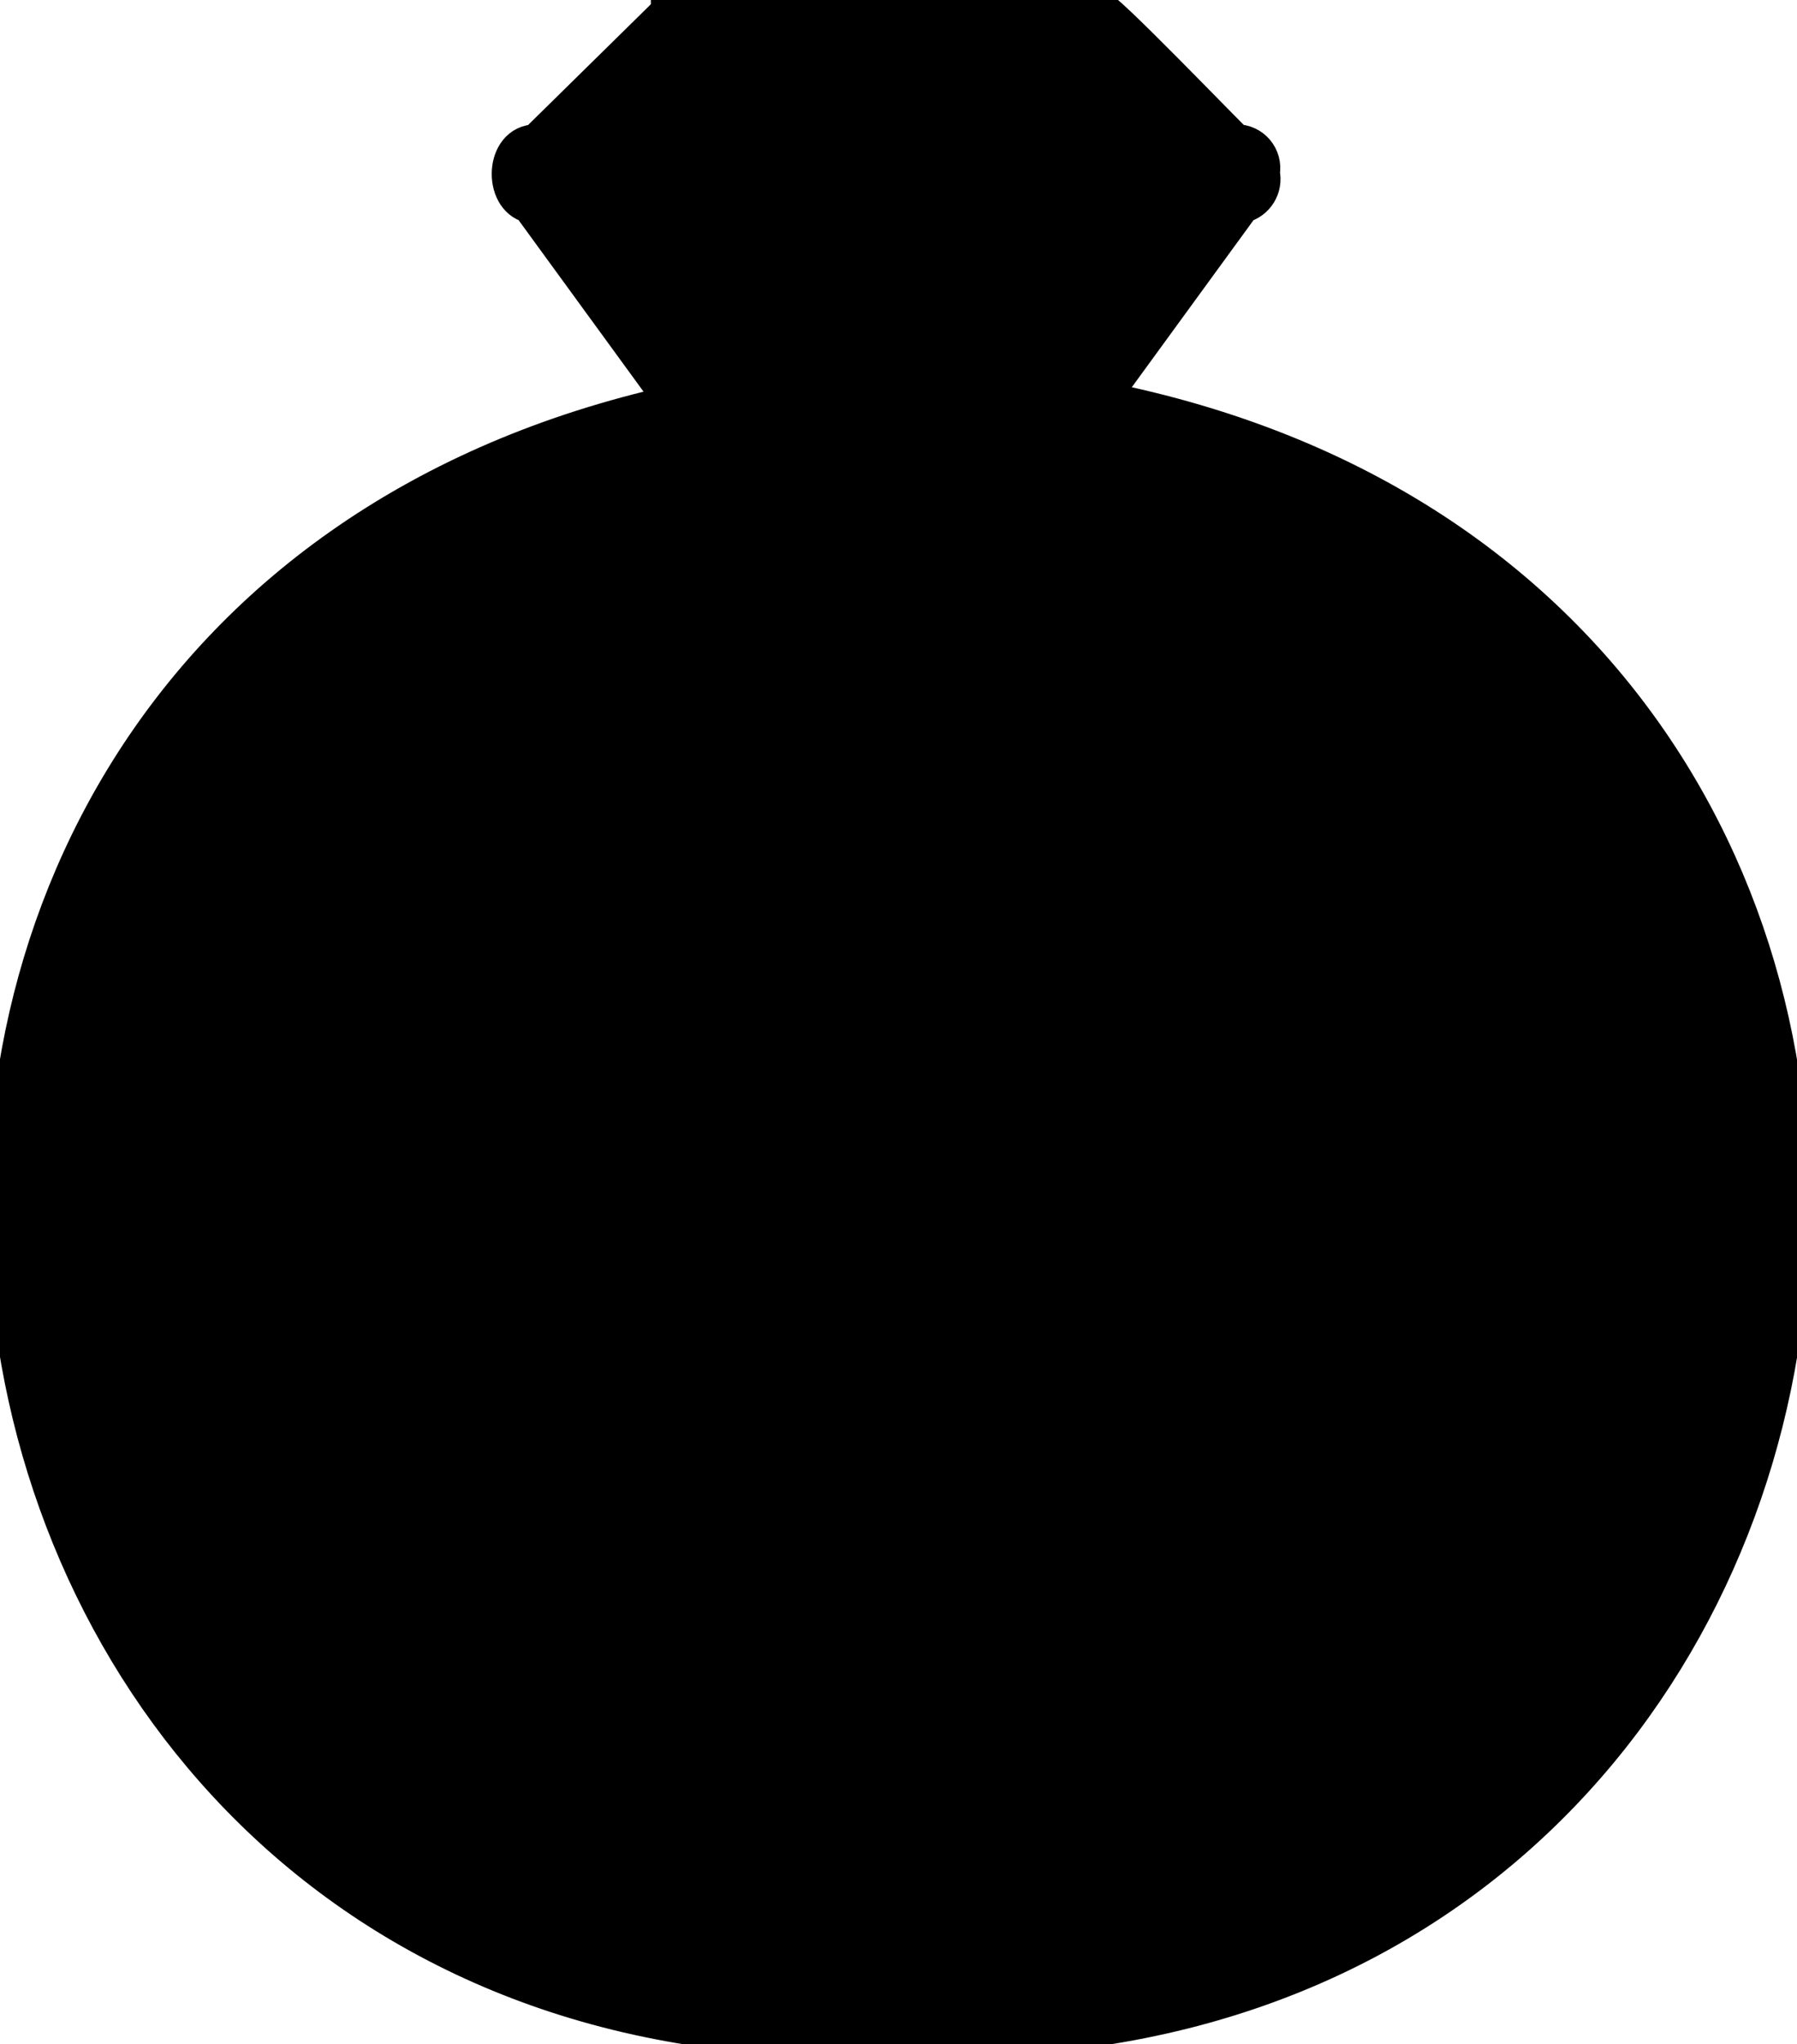 <?xml version="1.0" encoding="UTF-8"?>
<svg width="51" height="58" version="1.1" viewBox="0 0 51 58" xmlns="http://www.w3.org/2000/svg" xmlns:cc="http://creativecommons.org/ns#" xmlns:dc="http://purl.org/dc/elements/1.1/" xmlns:rdf="http://www.w3.org/1999/02/22-rdf-syntax-ns#">
 <g transform="translate(-7.028 -3.092)" data-name="Layer 10" stroke="currentColor" fill="currentColor">
  <path d="m38.29 14.41 4-5.49c0.406-0.103 0.655-0.512 0.56-0.92 0.089-0.462-0.27-0.889-0.74-0.88-0.14-0.1-3.87-4-3.94-3.83-0.31-0.13-11.42 0-11.72 0-0.075-0.02-0.155-0.02-0.23 0l-0.22 0.08v0.06c-0.056 0.033-0.103 0.077-0.14 0.13l-3.62 3.56c-0.95 0-1 1.6-0.18 1.8l4.08 5.6c-28.81 6.42-23.3 47.92 6.38 46.39 30.1 1.47 35.13-40.7 5.77-46.5z"/>
 </g>
</svg>
